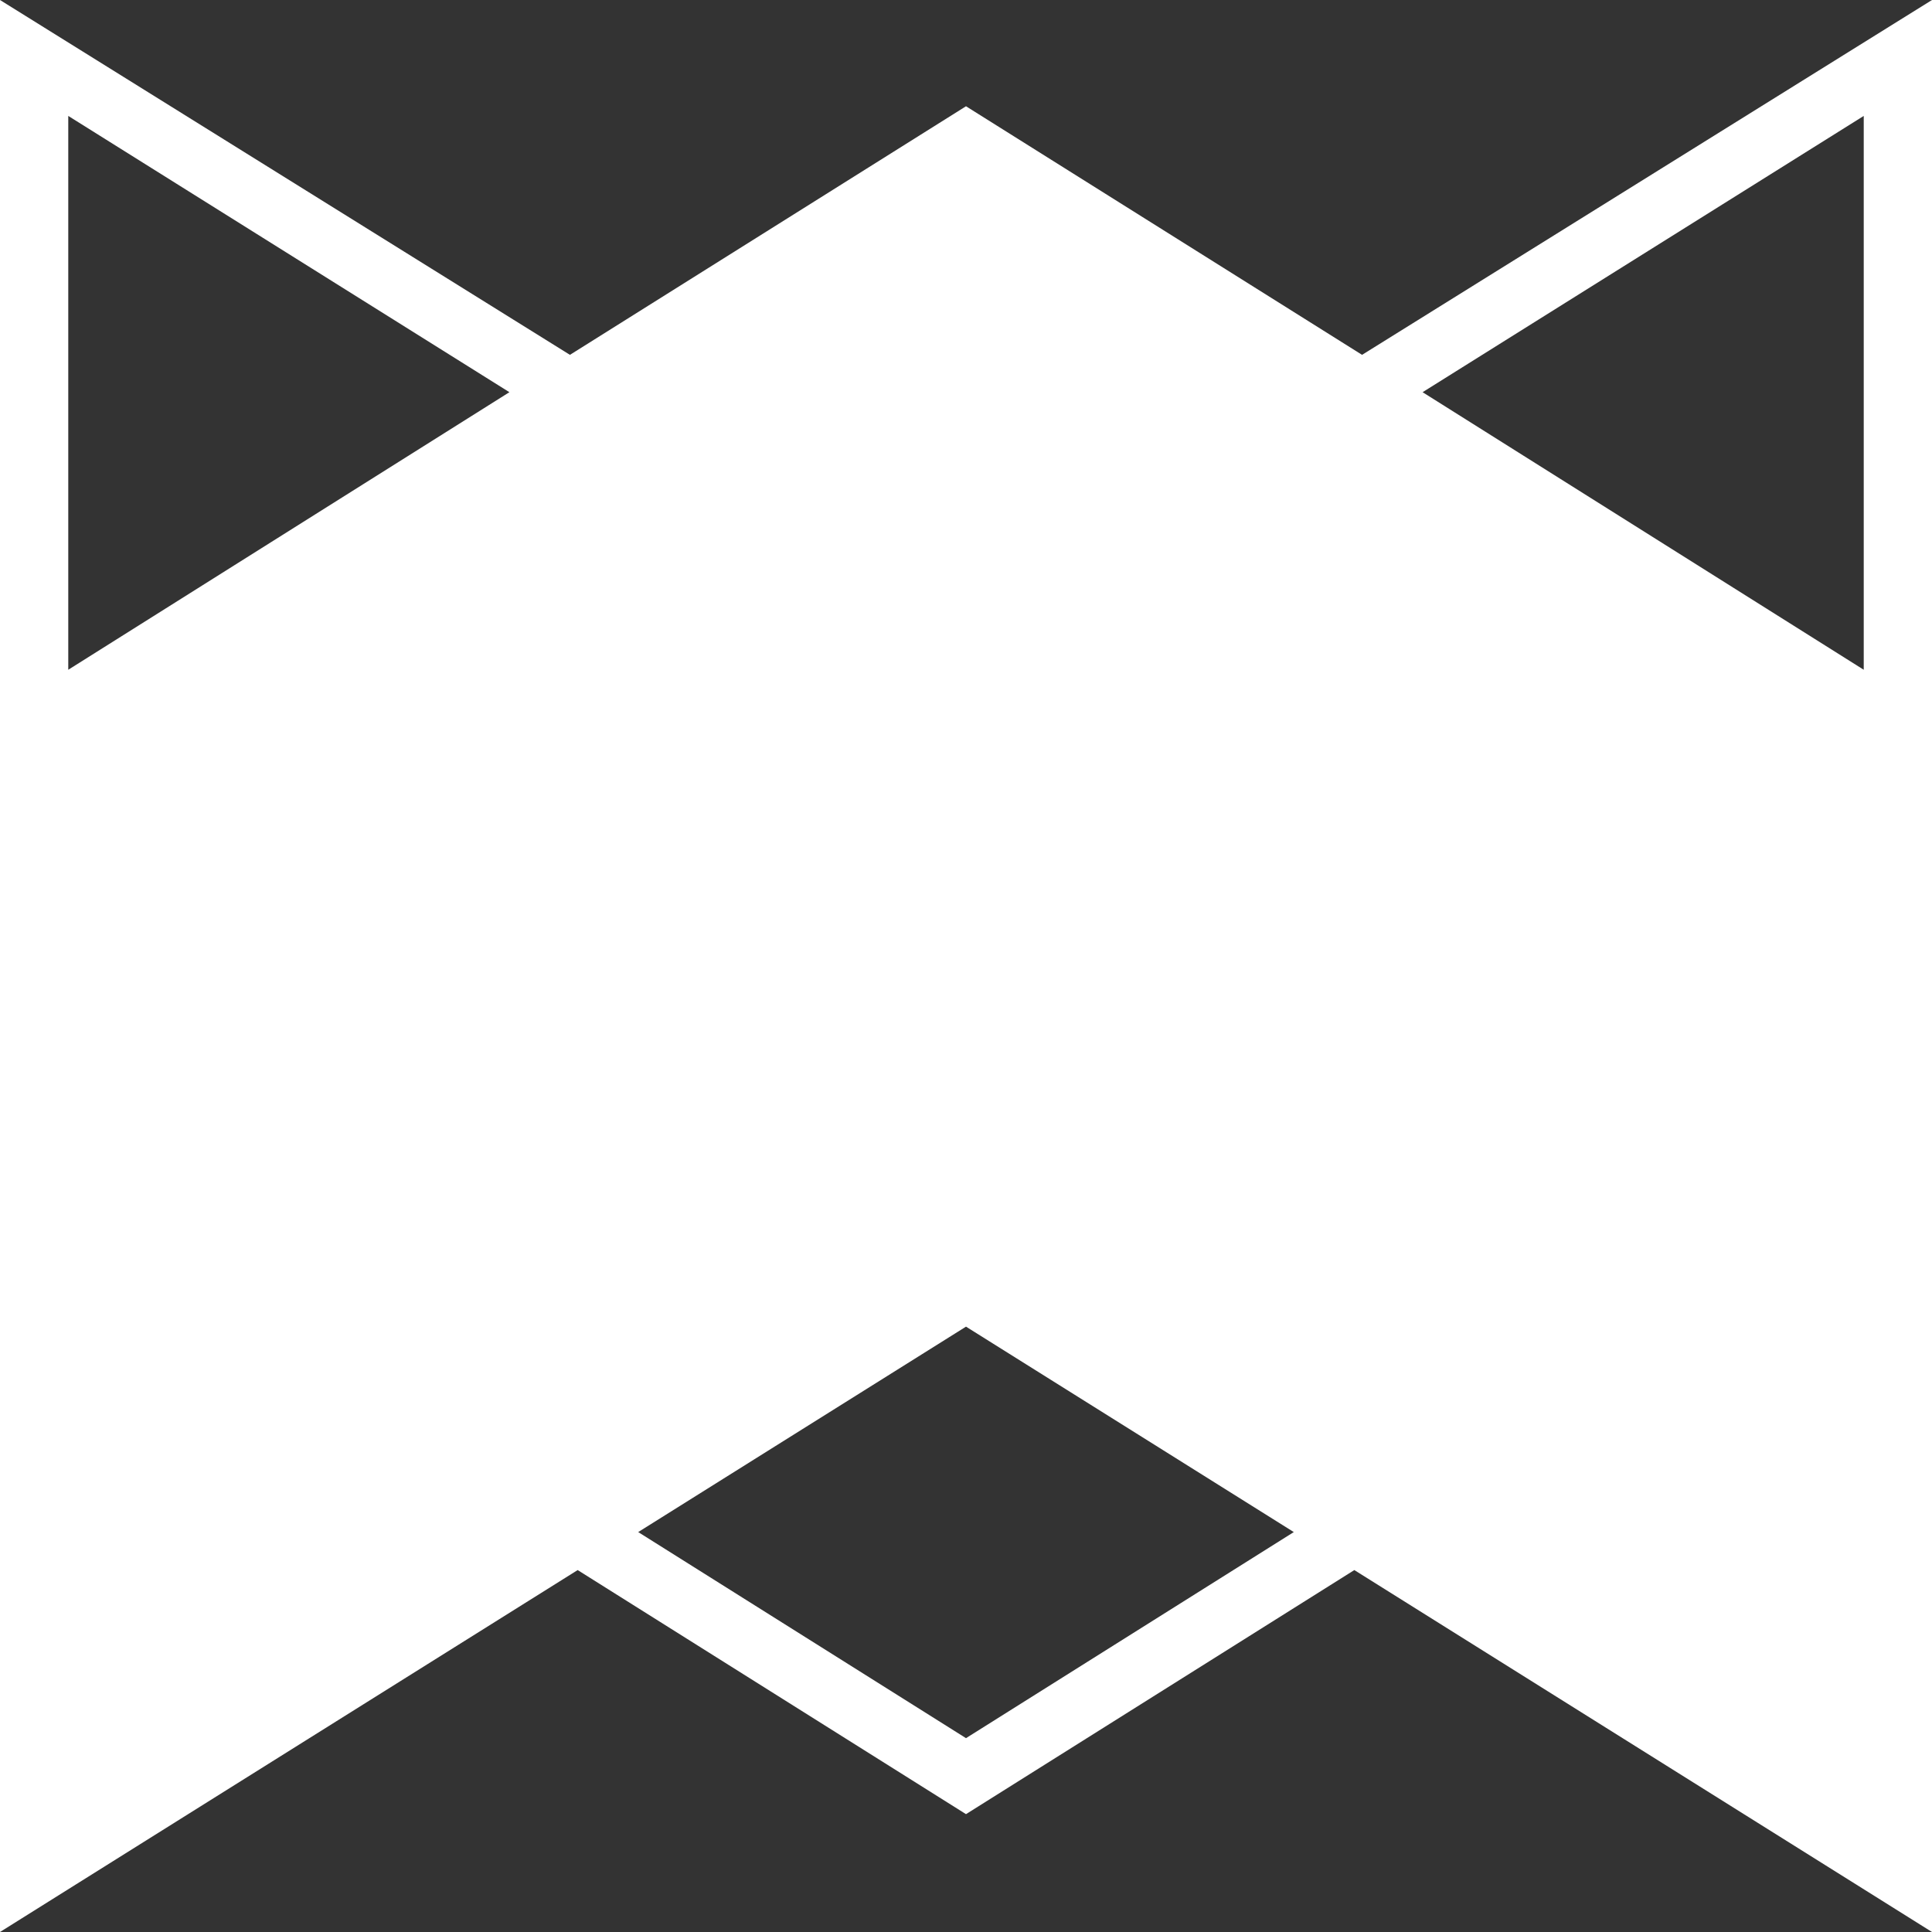 <?xml version="1.0" encoding="utf-8"?>
<!-- Generator: Avocode 2.4.3-3630f5a - http://avocode.com -->
<svg height="30" width="30" xmlns:xlink="http://www.w3.org/1999/xlink" xmlns="http://www.w3.org/2000/svg" viewBox="0 0 30 30">
    <rect x="0" y="0" width="30" height="30" fill="#333333" stroke="none"/>
    <path fill="#ffffff" fill-rule="evenodd" d="M 21.15 5.51 L 15 1.65 L 8.85 5.51 L 0 0 L 0 30 L 8.97 24.38 L 15 28.17 L 21.03 24.38 L 30 30 L 30 0 L 21.15 5.51 Z M 22.09 6.09 L 28.94 1.8 L 28.94 10.4 L 22.09 6.09 Z M 1.06 1.8 L 7.91 6.09 L 1.06 10.4 L 1.06 1.8 Z M 9.91 23.79 L 15 20.6 L 20.09 23.79 L 15 26.99 L 9.91 23.79 Z M 9.91 23.79" />
</svg>
